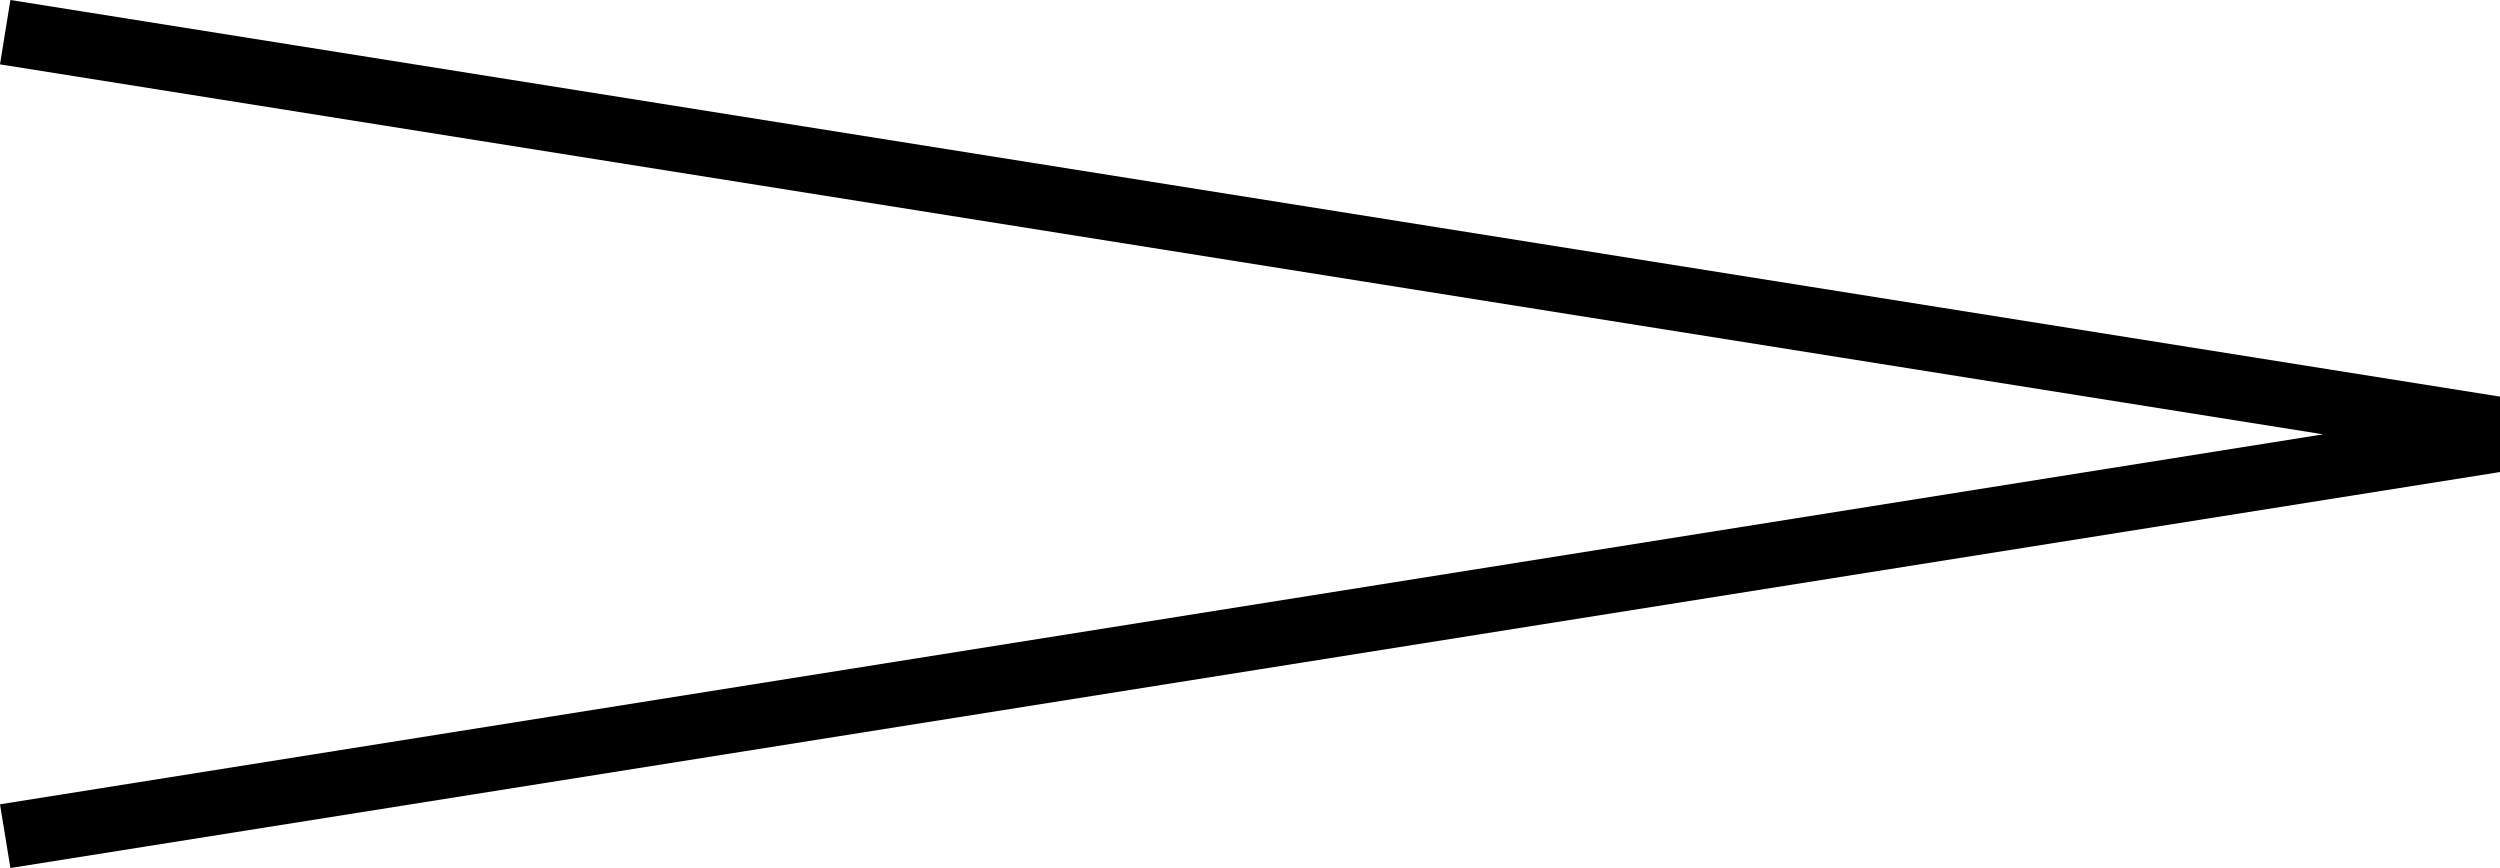 <svg xmlns="http://www.w3.org/2000/svg" viewBox="0 0 38.45 13.35"><title>rightblack</title><g id="Layer_2" data-name="Layer 2"><g id="Layer_5" data-name="Layer 5"><polygon points="0 0.99 0.16 0 38.45 6.1 38.45 6.68 38.45 7.26 0.16 13.35 0 12.37 35.73 6.68 0 0.99"/></g></g></svg>